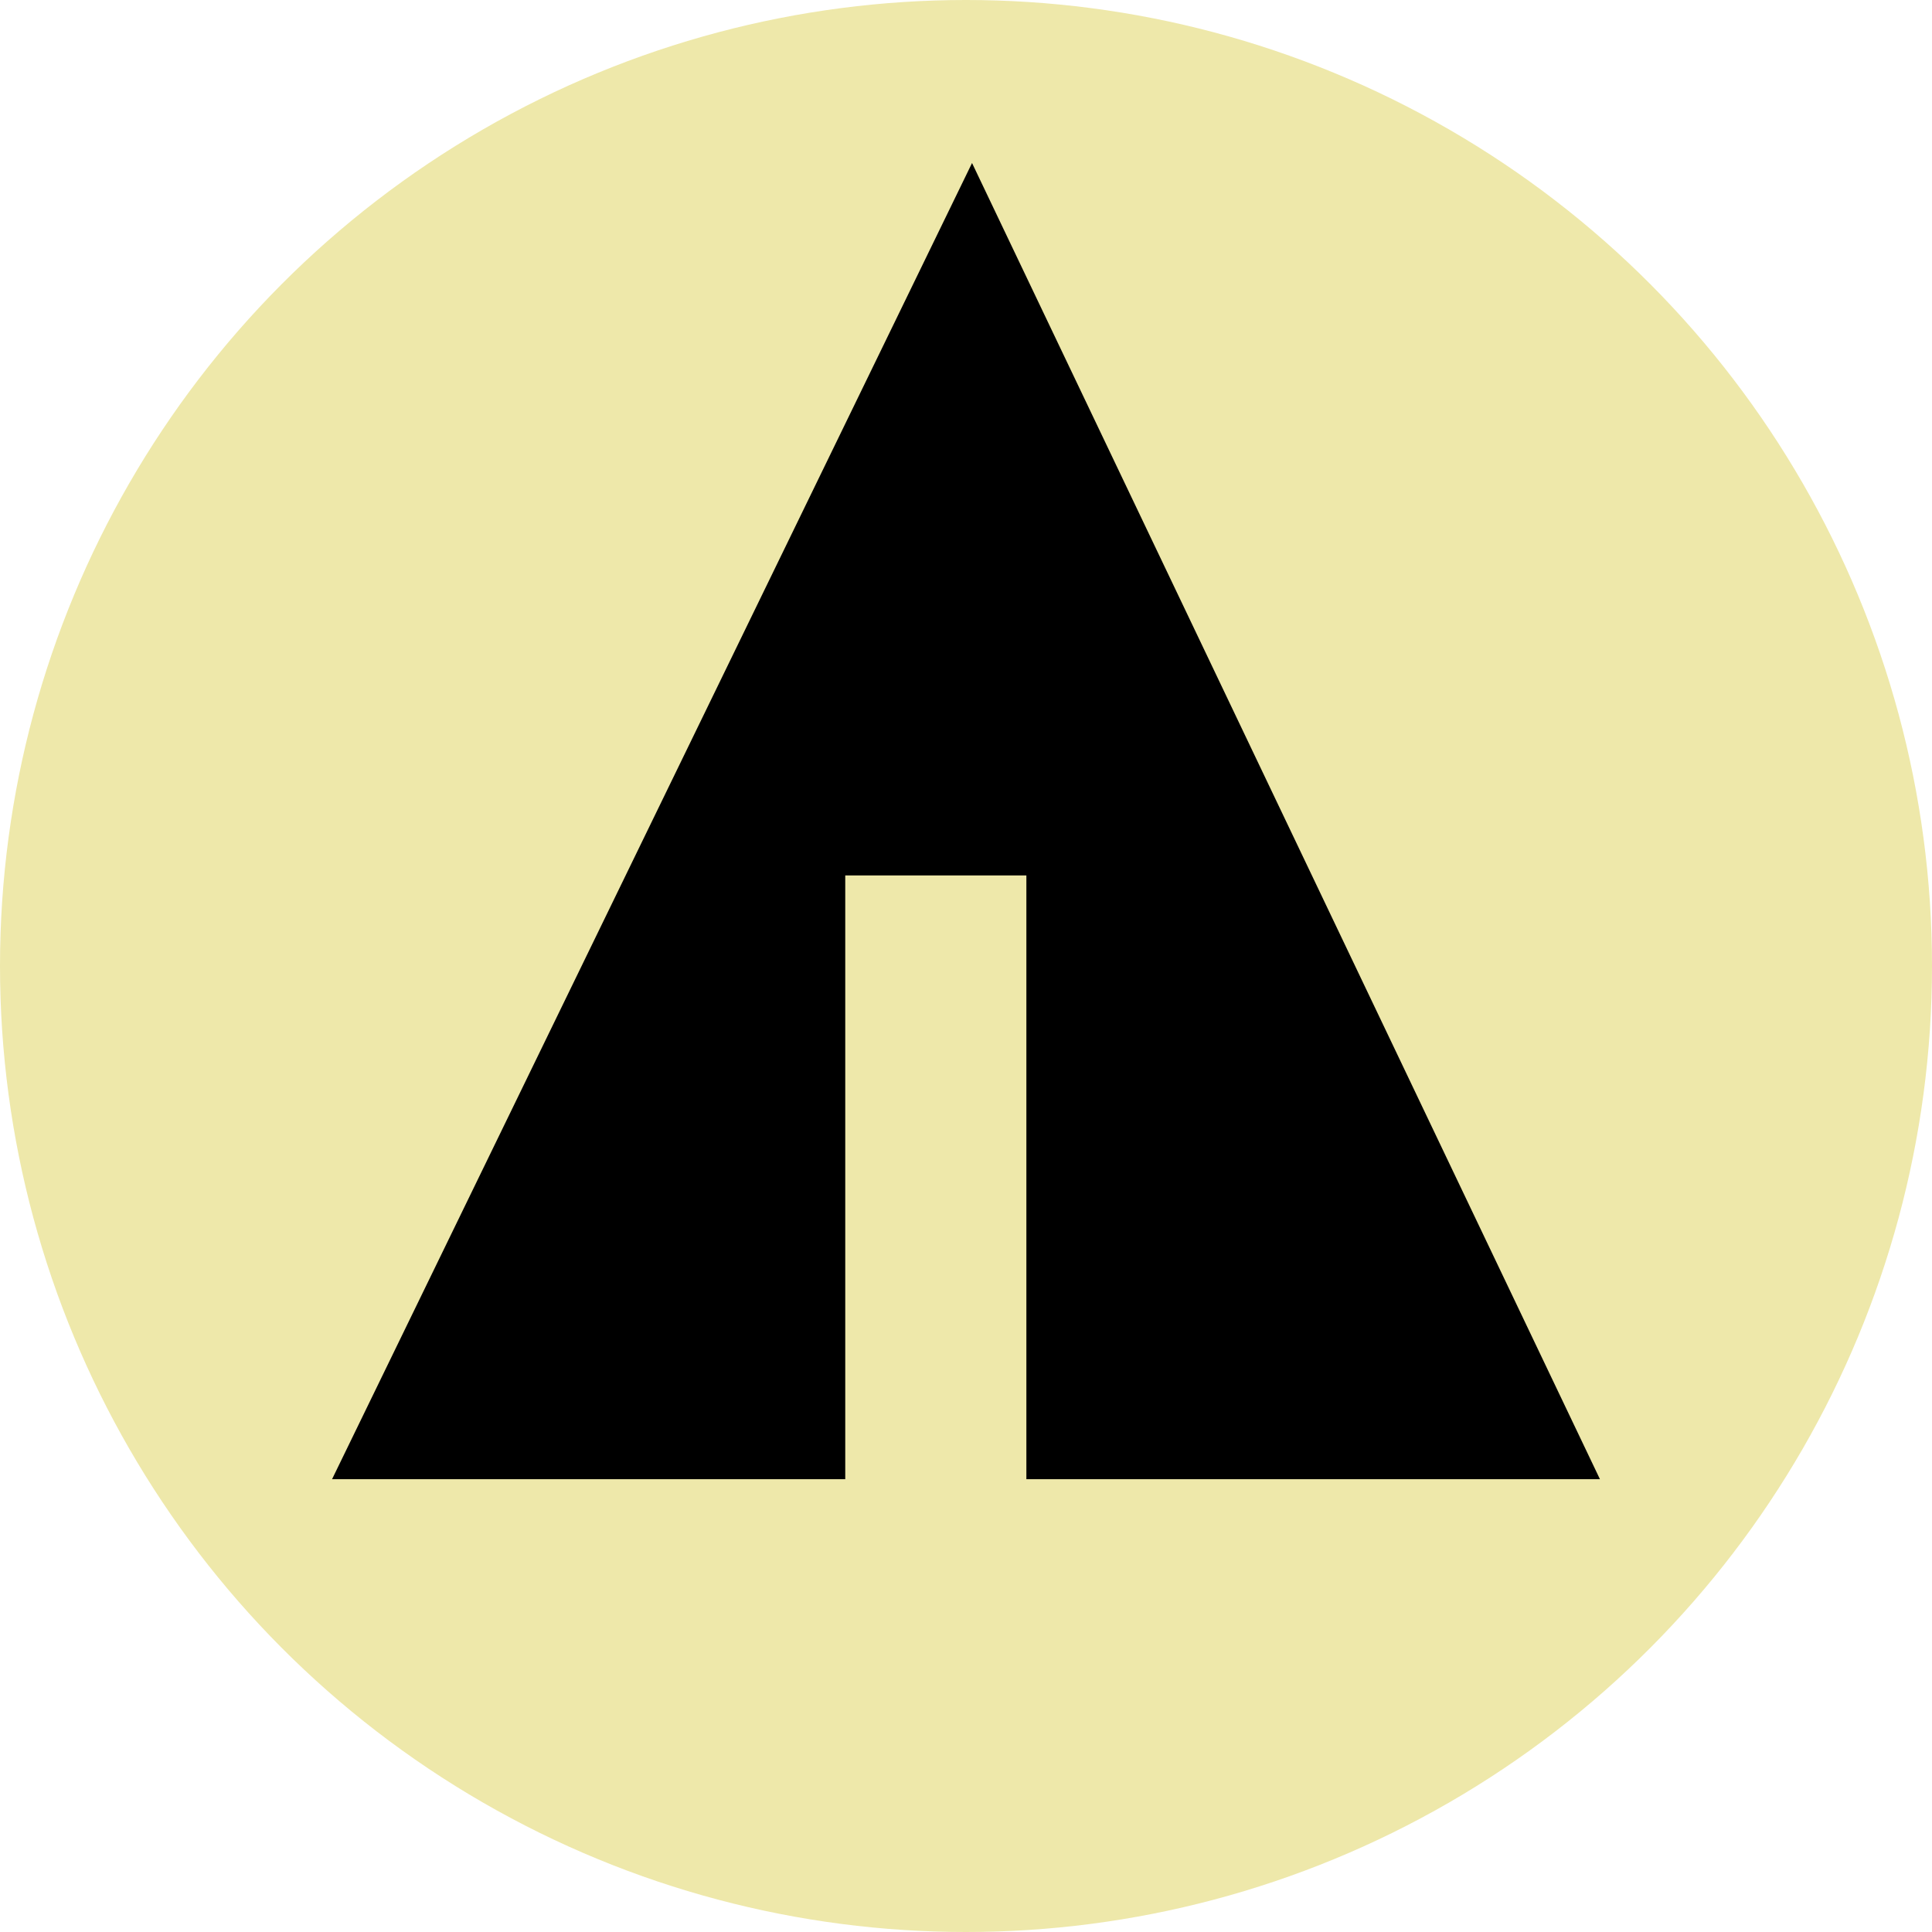<svg xmlns="http://www.w3.org/2000/svg" width="32" height="32" viewBox="0 0 32 32" aria-labelledby="title">
    <title id="title">Forrst icon</title>
<circle fill="palegoldenrod" cx="16" cy="16" r="16"/>
	<line stroke="palegoldenrod" x1="11" y1="18.1" x2="15.1" y2="20.4"/>
    <line stroke="palegoldenrod" x1="16.5" y1="18.2" x2="19.3" y2="15.7"/>
    <line stroke="palegoldenrod" x1="16.5" y1="21" x2="21.2" y2="17.9"/>
	<polygon fill="black" points="5.5,24.5 14,24.5 14,14.5 17,14.5 17,24.5 26.5,24.5 16.1,2.7"/>
</svg>